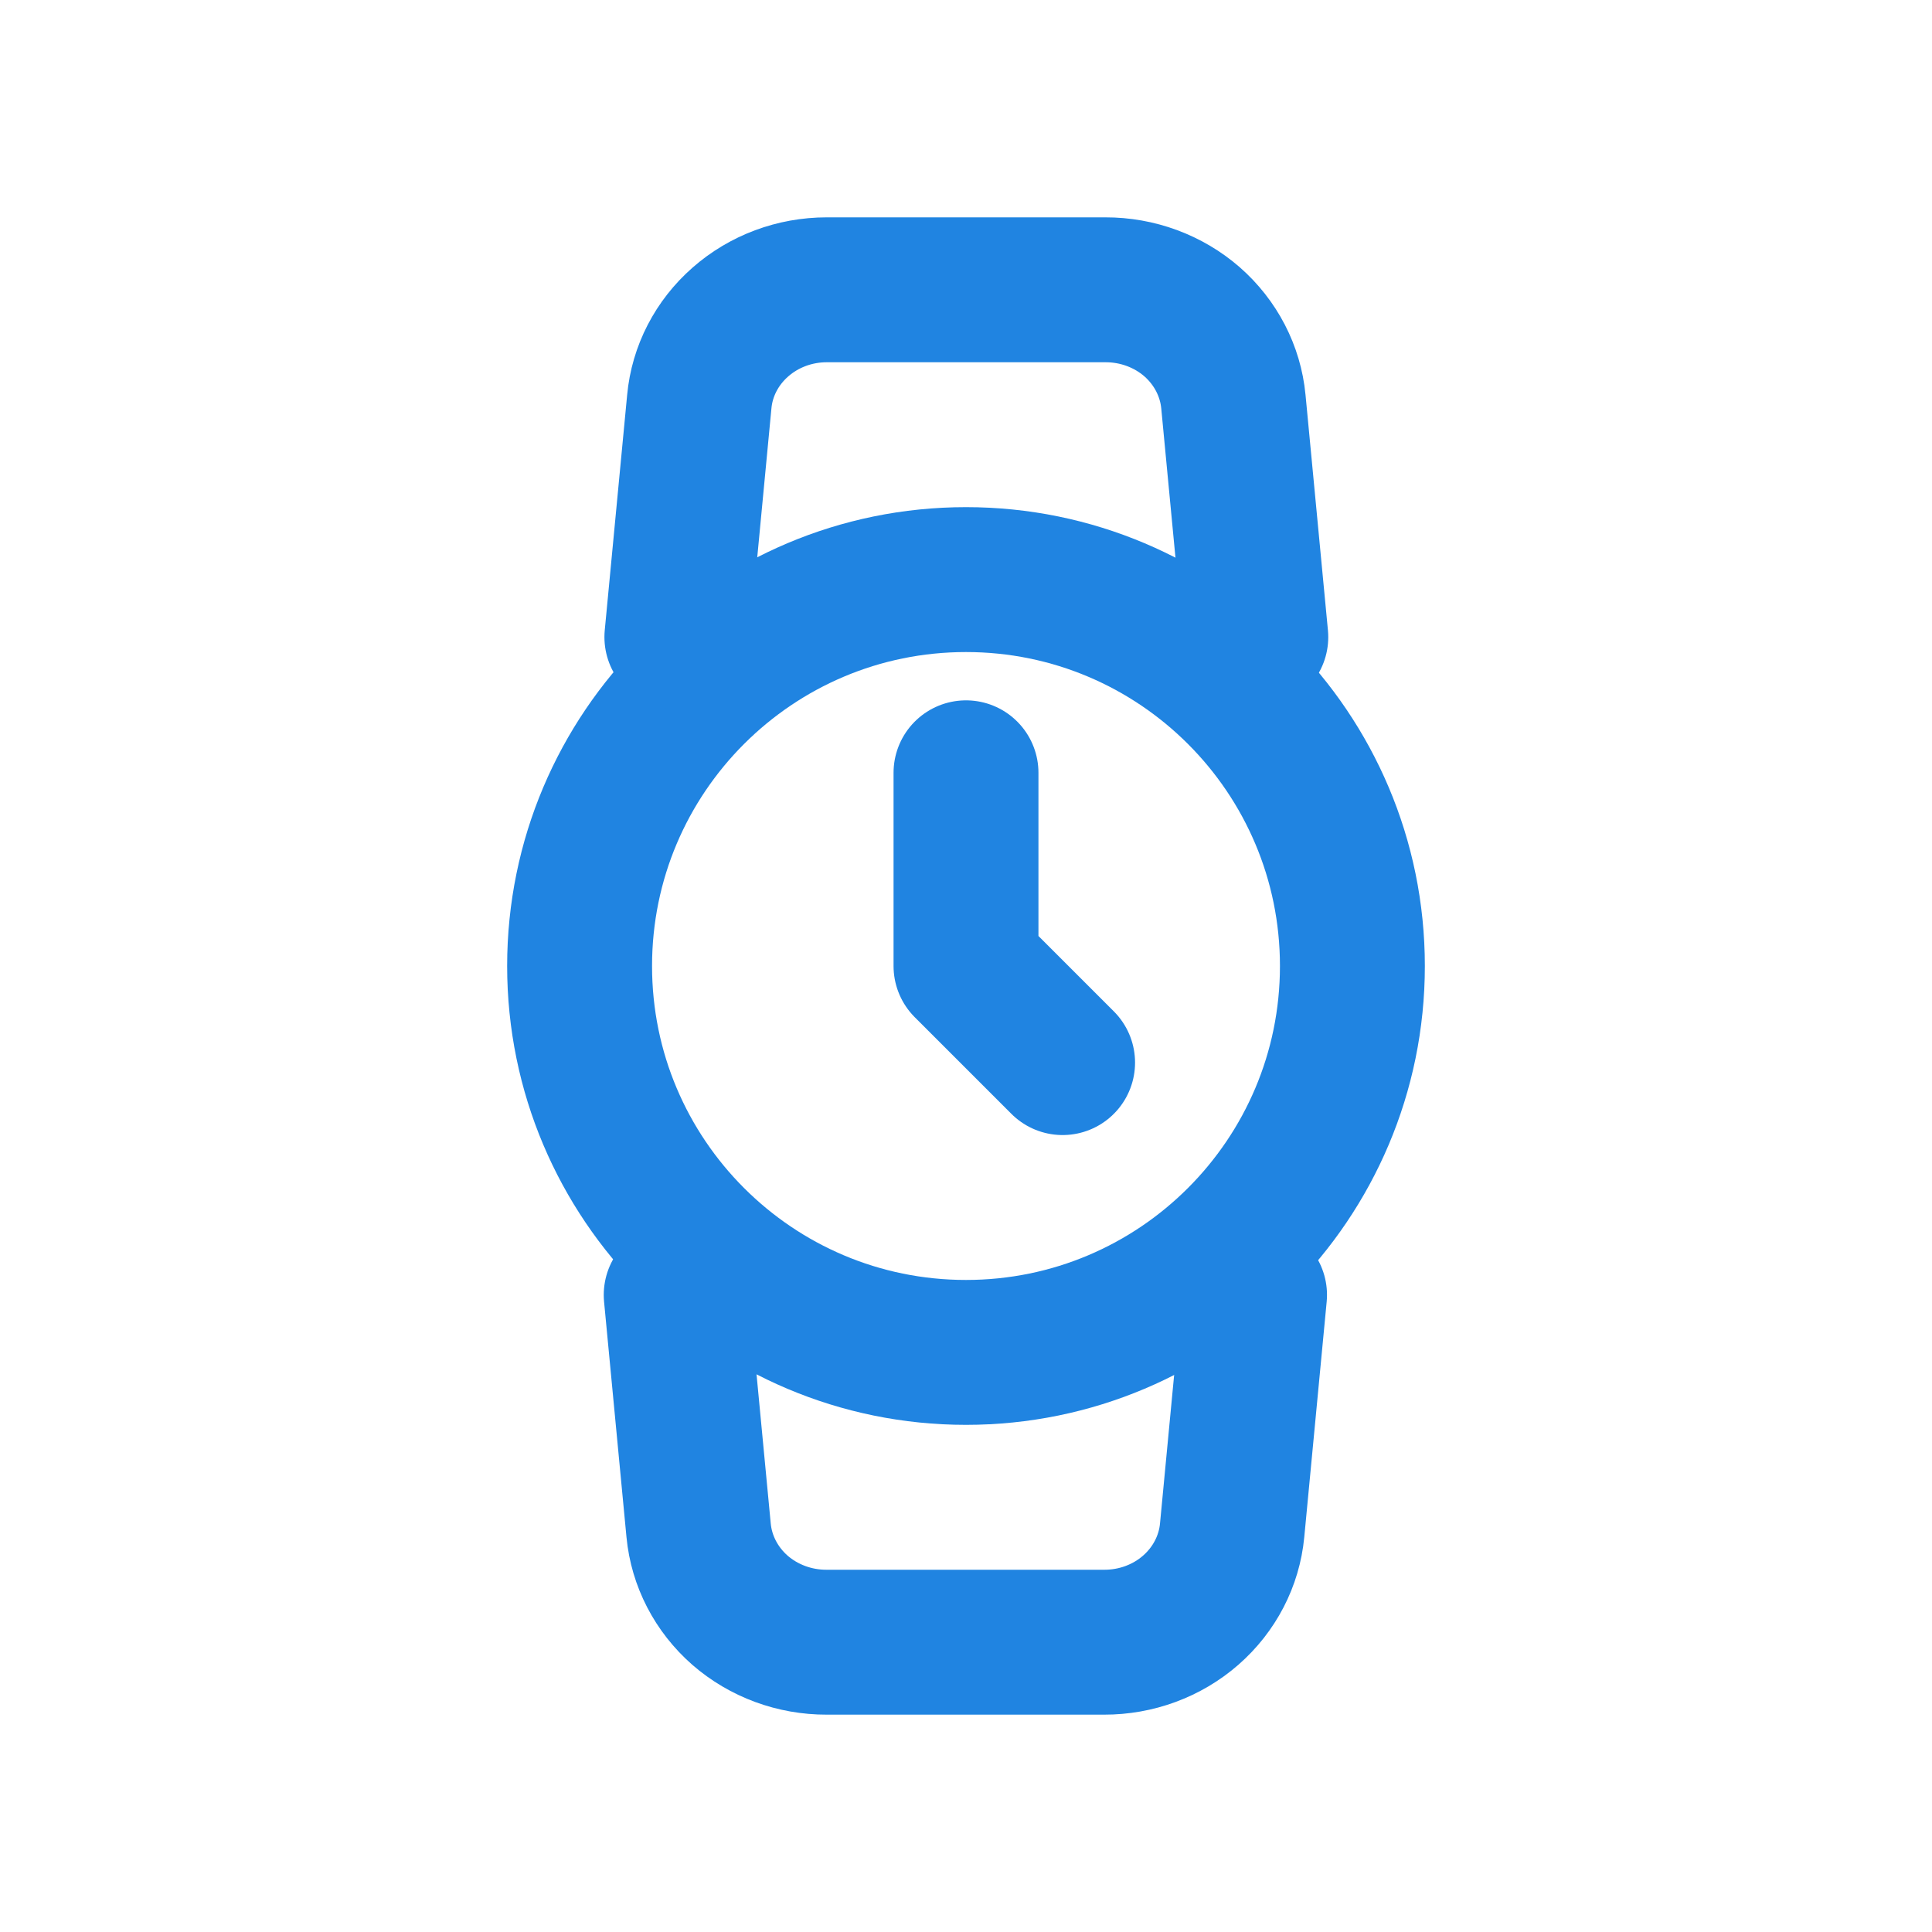<svg width="20" height="20" viewBox="0 0 20 20" fill="none" xmlns="http://www.w3.org/2000/svg">
<path d="M10 14C12.209 14 14 12.209 14 10C14 7.791 12.209 6 10 6C7.791 6 6 7.791 6 10C6 12.209 7.791 14 10 14Z" stroke="#2084E1" stroke-width="1.5" stroke-linecap="round" stroke-linejoin="round"/>
<path d="M10 8V10L11 11" stroke="#2084E1" stroke-width="1.5" stroke-linecap="round" stroke-linejoin="round"/>
<path d="M12.987 13.405L12.755 15.842C12.725 16.159 12.572 16.454 12.326 16.669C12.081 16.883 11.761 17.001 11.429 17H8.558C8.226 17.001 7.906 16.883 7.66 16.669C7.415 16.454 7.262 16.159 7.232 15.842L7 13.405M7.007 6.595L7.239 4.158C7.268 3.842 7.42 3.548 7.664 3.334C7.908 3.119 8.227 3 8.558 3H11.442C11.774 2.999 12.094 3.117 12.34 3.331C12.585 3.546 12.738 3.841 12.768 4.158L13 6.595" stroke="#2084E1" stroke-width="1.5" stroke-linecap="round" stroke-linejoin="round"/>
</svg>
